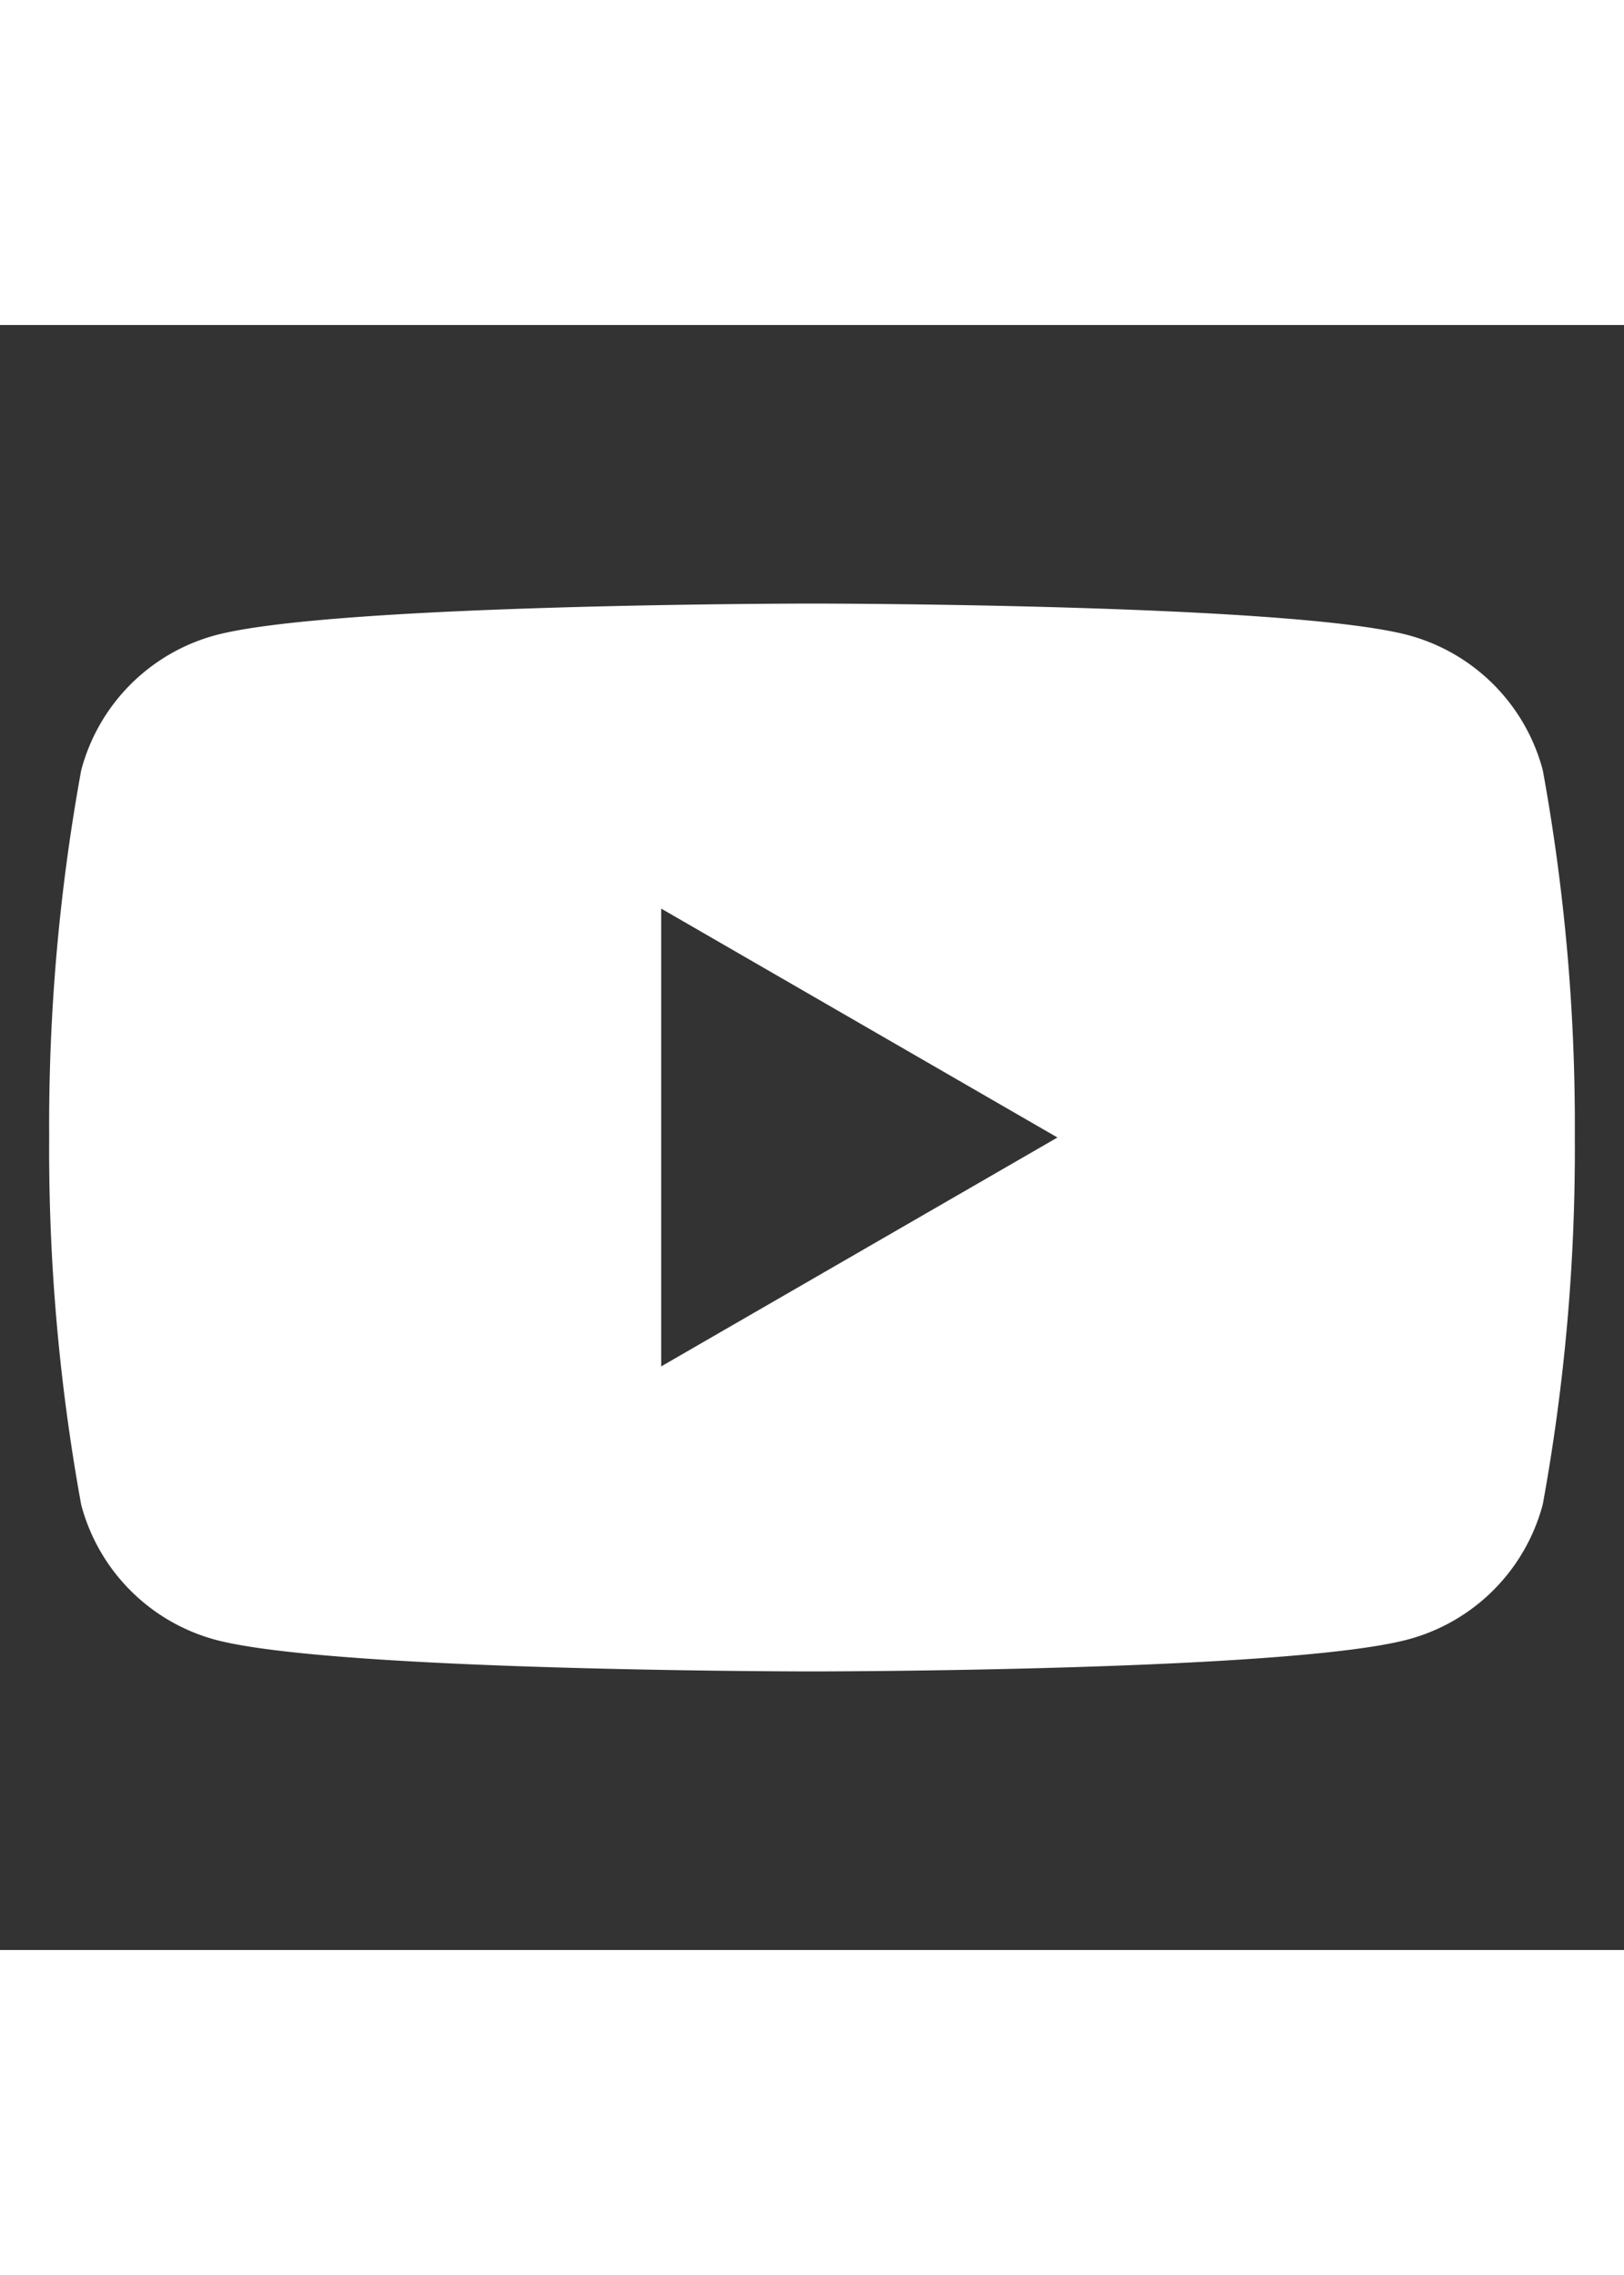 <svg width="25px" id="Livello_1" data-name="Livello 1" xmlns="http://www.w3.org/2000/svg" viewBox="0 0 35 35"><rect x="0" y="0" width="35" height="35" fill="#333333" stroke="none"/><defs><style>.cls-1{fill:#fff;}</style></defs><path class="cls-1" d="M33.25,9.59a4.1,4.1,0,0,0-2.9-2.91C27.78,6,17.5,6,17.5,6S7.22,6,4.65,6.68a4.1,4.1,0,0,0-2.9,2.91,42.55,42.55,0,0,0-.69,7.91,42.55,42.55,0,0,0,.69,7.91,4.1,4.1,0,0,0,2.9,2.91C7.22,29,17.5,29,17.5,29s10.28,0,12.85-.69a4.1,4.1,0,0,0,2.9-2.91,42.55,42.55,0,0,0,.69-7.91A42.55,42.55,0,0,0,33.25,9.59Zm-19,12.84V12.57l8.54,4.93Z"/></svg>